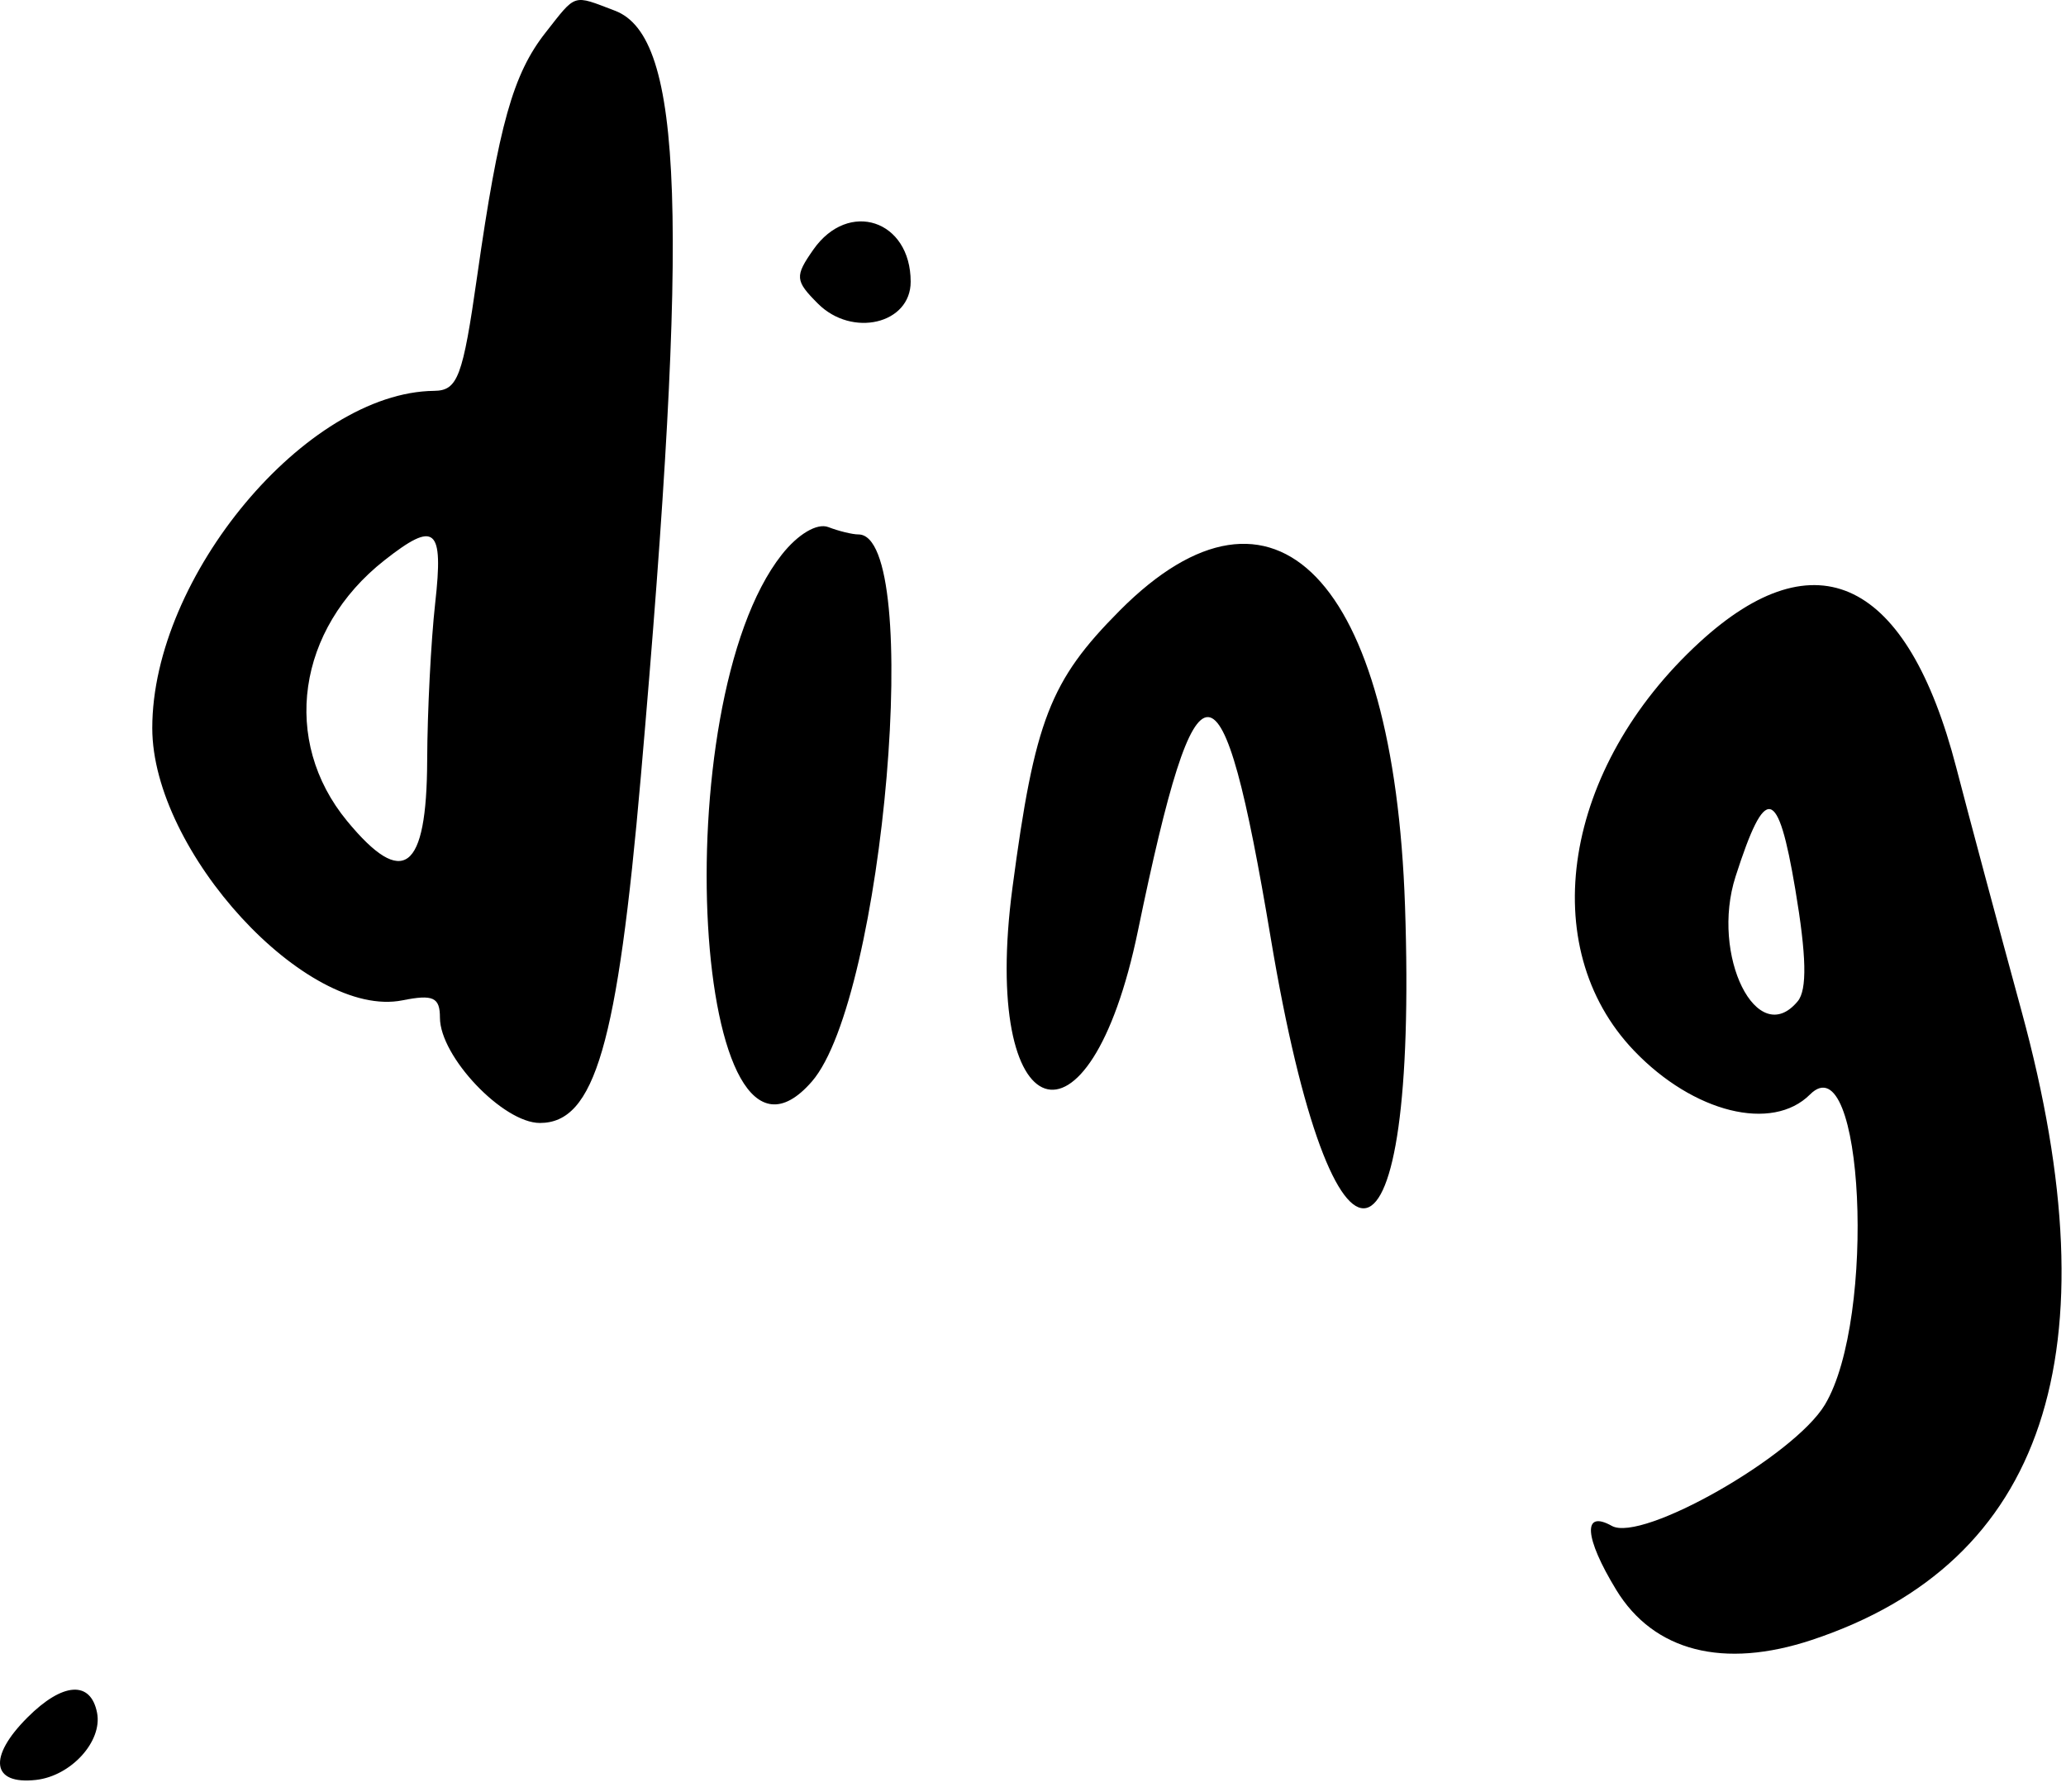 <svg width="158" height="137" viewBox="0 0 158 137" fill="none" xmlns="http://www.w3.org/2000/svg">
<path fill-rule="evenodd" clip-rule="evenodd" d="M41.721 2.494C39.233 5.657 38.142 9.543 36.492 21.113C35.389 28.848 35.007 29.866 33.195 29.885C23.428 29.99 11.645 44.086 11.645 55.665C11.645 65.102 23.456 77.951 30.783 76.485C33.128 76.016 33.645 76.256 33.645 77.811C33.645 80.784 38.468 85.863 41.29 85.863C45.48 85.863 47.221 79.887 49.01 59.363C52.745 16.532 52.281 2.816 47.03 0.819C43.761 -0.424 44.1 -0.531 41.721 2.494ZM62.202 19.085C60.771 21.128 60.8 21.462 62.554 23.217C65.167 25.829 69.645 24.773 69.645 21.544C69.645 16.816 64.891 15.246 62.202 19.085ZM59.78 42.418C50.763 53.882 53.01 93.13 62.087 82.696C67.606 76.351 70.628 40.863 65.649 40.863C65.187 40.863 64.151 40.611 63.347 40.302C62.486 39.972 61.021 40.84 59.78 42.418ZM33.282 46.113C32.959 49.001 32.683 54.415 32.669 58.144C32.639 66.615 30.835 67.978 26.544 62.775C21.485 56.64 22.707 48.105 29.4 42.841C33.288 39.783 33.932 40.325 33.282 46.113ZM85.633 46.684C80.293 52.053 79.125 55.068 77.43 67.865C74.977 86.38 83.294 89.222 87.03 71.146C91.557 49.243 93.441 49.349 97.18 71.715C101.98 100.426 108.462 98.88 107.45 69.266C106.594 44.243 97.463 34.791 85.633 46.684ZM129.971 49.113C119.547 58.683 117.354 72.393 124.974 80.345C129.514 85.084 135.532 86.576 138.428 83.68C142.509 79.599 143.524 100.787 139.565 107.399C137.207 111.336 125.568 117.959 123.268 116.672C121.014 115.41 121.16 117.555 123.601 121.559C126.473 126.269 131.809 127.634 138.571 125.388C156.393 119.468 161.735 103.449 154.602 77.318C152.808 70.743 150.562 62.366 149.612 58.703C145.88 44.316 138.906 40.91 129.971 49.113ZM137.481 76.56C134.388 80.287 130.788 73.05 132.731 67.012C135.021 59.897 135.966 60.098 137.294 67.978C138.157 73.096 138.213 75.679 137.481 76.56ZM2.1 131.318C-0.937 134.354 -0.646 136.477 2.755 136.094C5.436 135.792 7.847 133.144 7.424 130.965C6.941 128.479 4.797 128.621 2.1 131.318Z" fill="black"/>
</svg>
